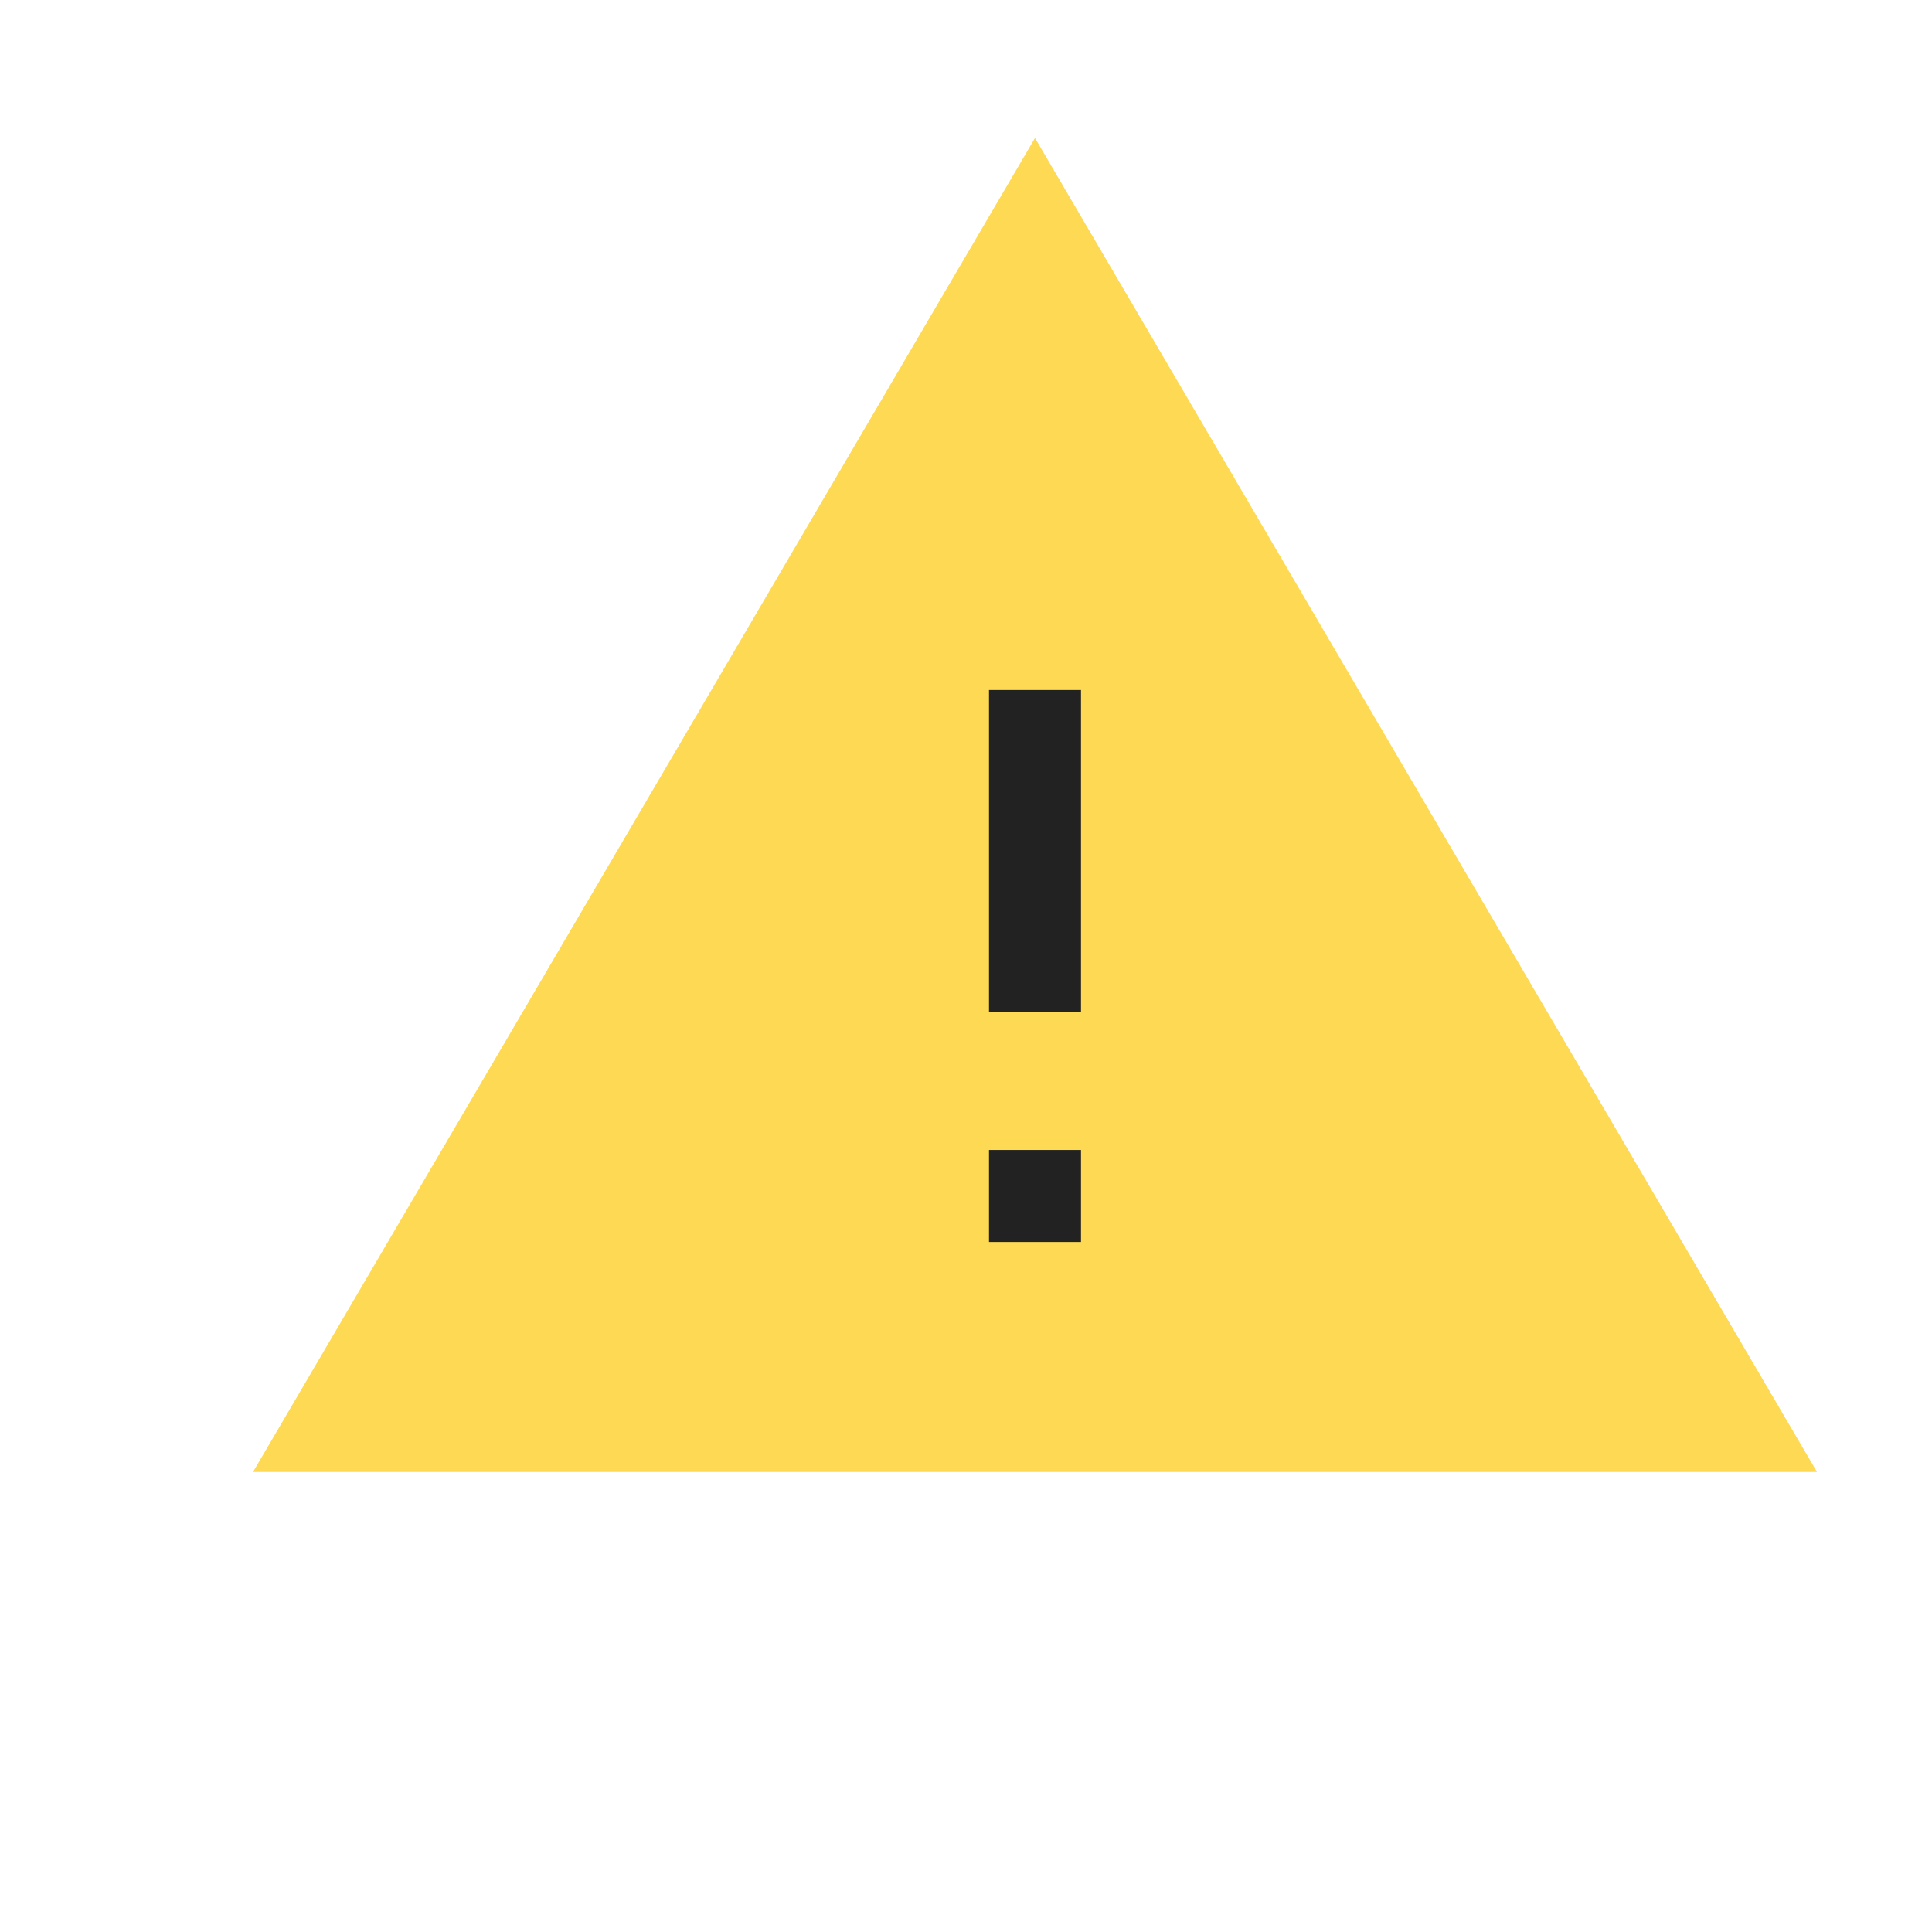 <svg xmlns="http://www.w3.org/2000/svg" width="36" height="36" viewBox="-3 0 39 42">
    <path d="M0 0h36v36h-36z" fill="none"/>
    <circle cx="19" cy="21" r="8" fill="#222"></circle>
    <path d="M1 32h34l-17-29-17 29zm18-5h-2v-2h2v2zm0-5h-2v-7h2v7z" fill="#fed953"/>
</svg>
